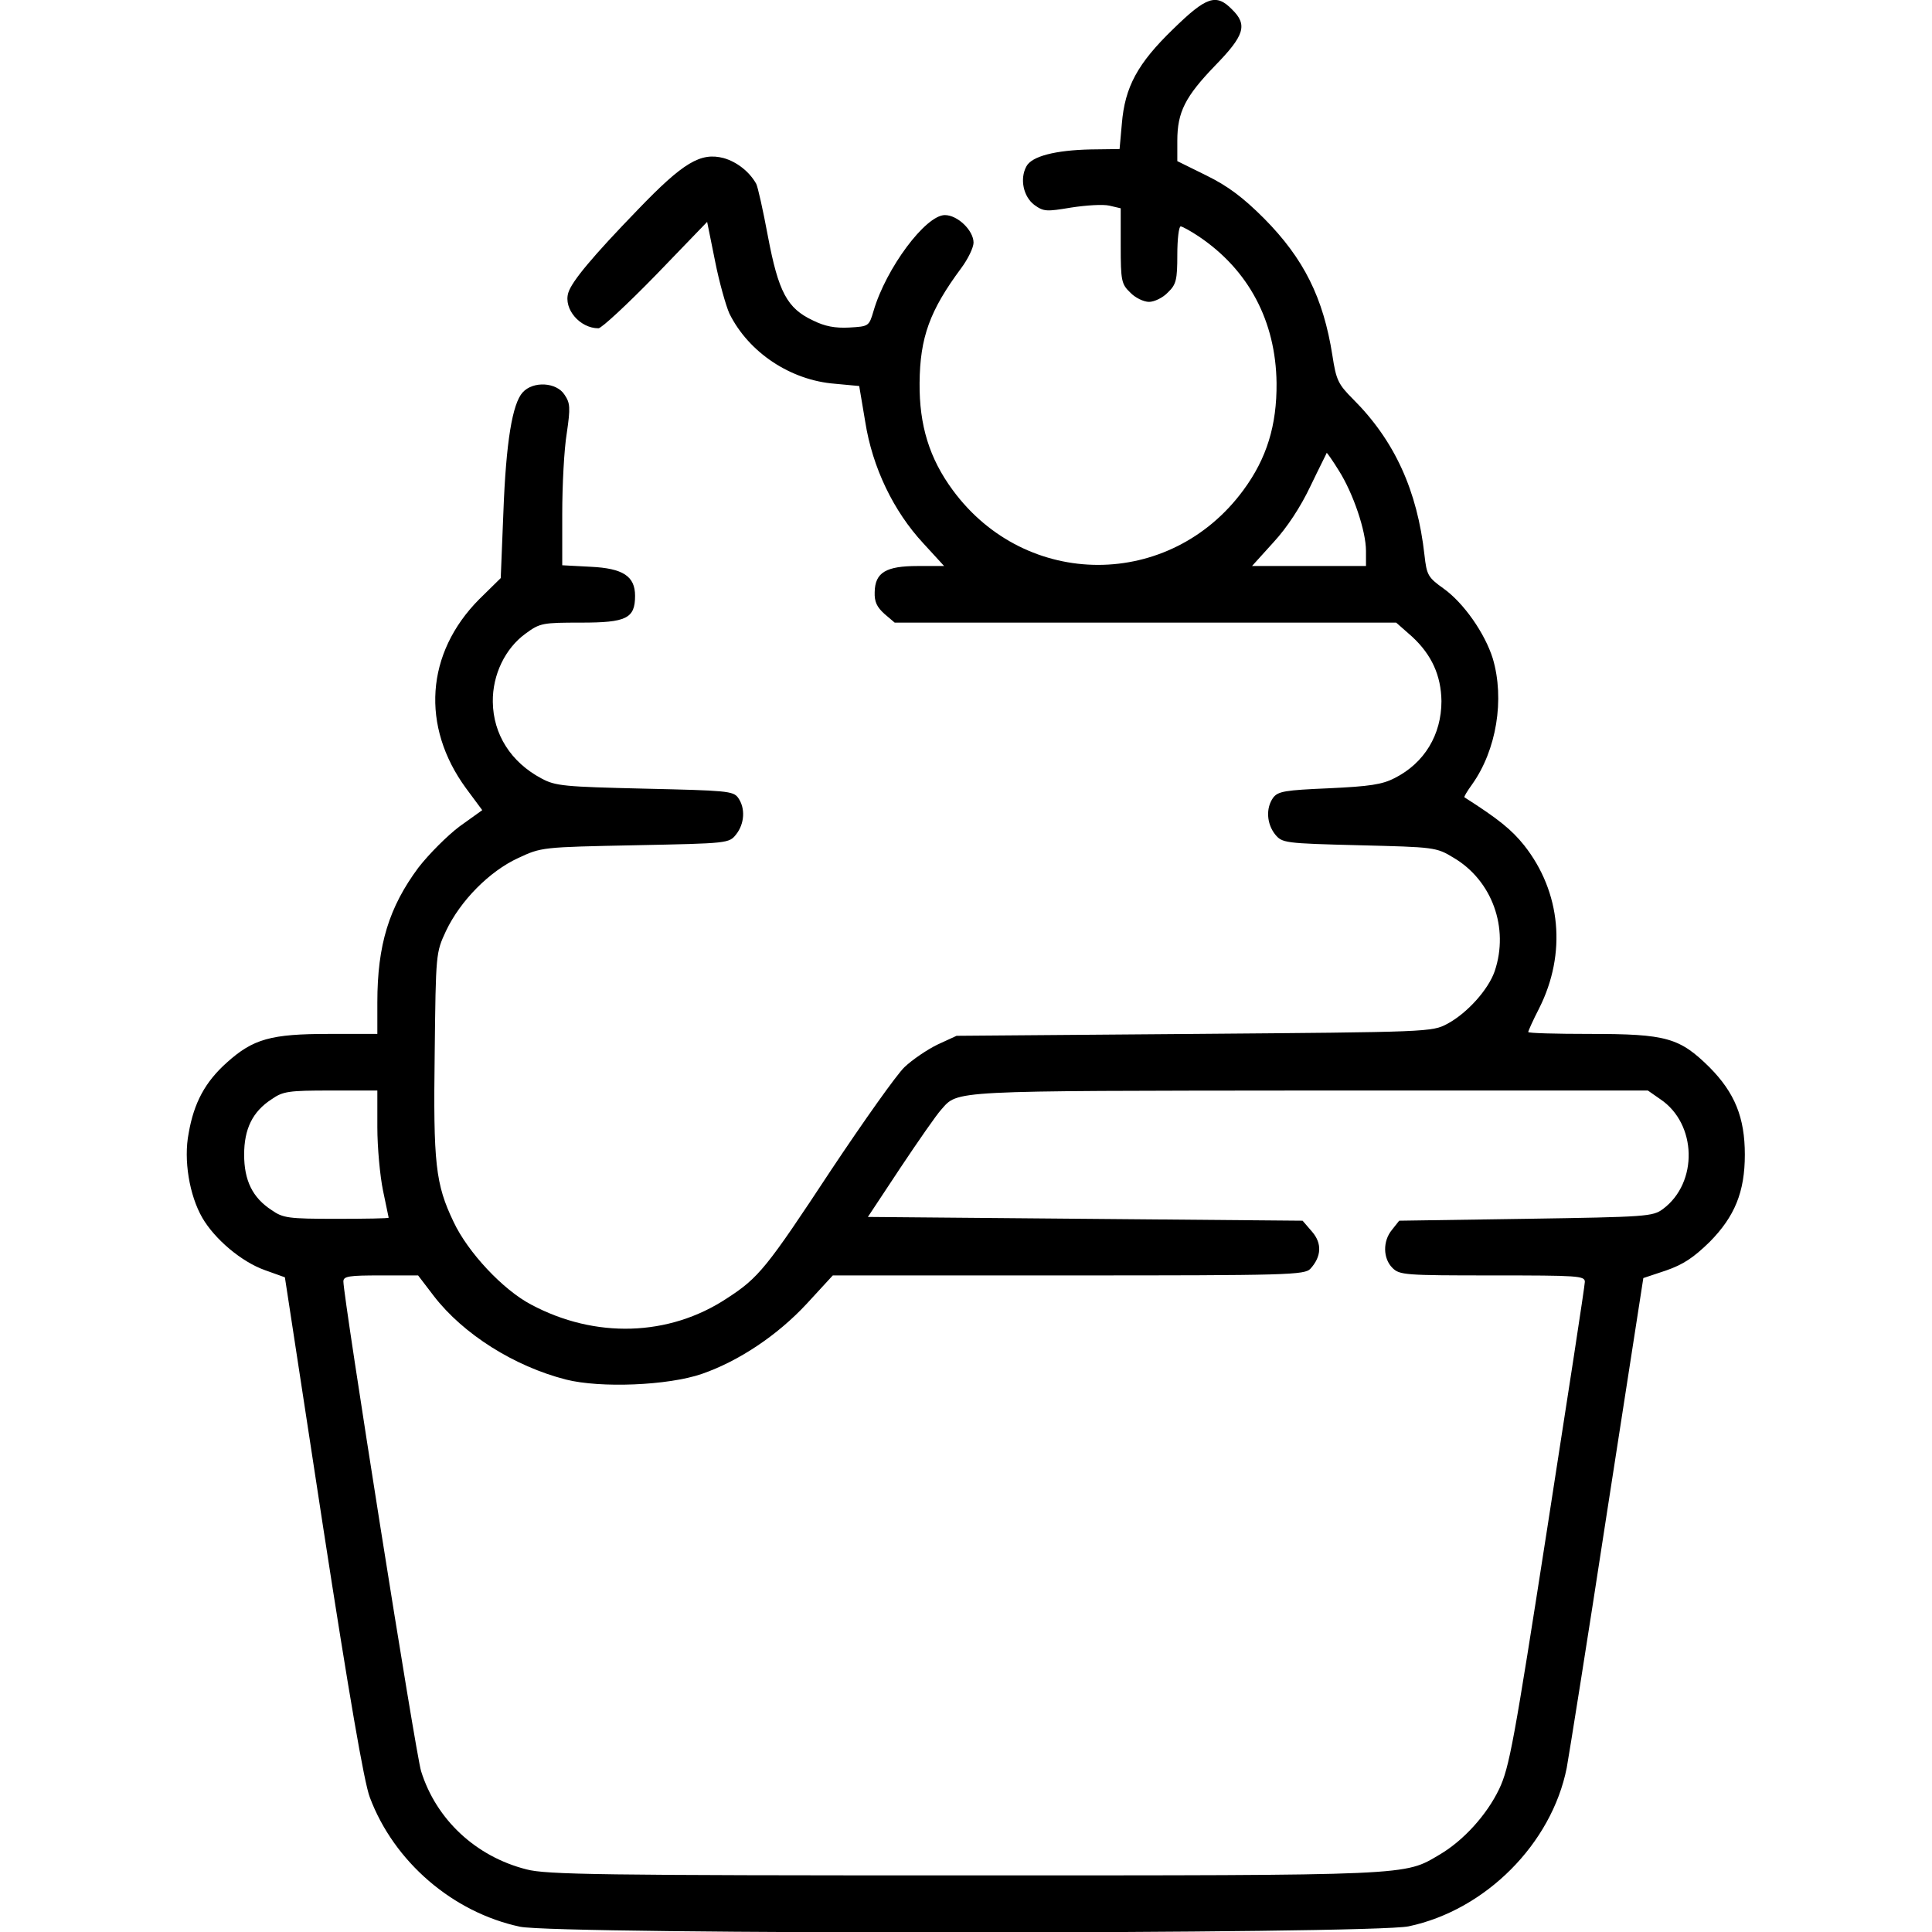 <?xml version="1.0" standalone="no"?>
<!DOCTYPE svg PUBLIC "-//W3C//DTD SVG 20010904//EN"
 "http://www.w3.org/TR/2001/REC-SVG-20010904/DTD/svg10.dtd">
<svg version="1.0" xmlns="http://www.w3.org/2000/svg"
 width="512pt" height="512pt" viewBox="0 0 512 512"
 preserveAspectRatio="xMidYMid meet">

<g transform="translate(0,512) scale(0.1,-0.1)"
fill="#000000" stroke="none">
<path d="M3109 5043 c-94 -91 -128 -153 -136 -251 l-6 -67 -76 -1 c-94 -2
-157 -18 -171 -45 -18 -33 -8 -80 21 -102 25 -18 32 -18 98 -7 39 6 84 9 101
5 l30 -7 0 -99 c0 -93 2 -102 25 -124 13 -14 36 -25 50 -25 14 0 37 11 50 25
22 21 25 33 25 100 0 41 4 75 9 75 4 0 26 -12 47 -26 133 -89 205 -225 207
-389 1 -112 -26 -200 -88 -284 -194 -264 -576 -264 -770 0 -62 84 -89 172 -88
284 1 121 27 192 110 304 18 24 33 55 33 68 0 32 -42 73 -76 73 -51 0 -156
-141 -189 -254 -12 -41 -13 -41 -64 -44 -38 -2 -65 3 -97 19 -68 32 -91 75
-119 223 -13 70 -27 132 -31 139 -18 32 -51 58 -86 68 -61 16 -107 -11 -228
-137 -120 -124 -175 -190 -184 -220 -13 -43 31 -94 80 -94 8 0 76 63 152 141
l136 141 21 -104 c11 -56 29 -119 38 -139 51 -103 162 -177 280 -186 l64 -6
16 -95 c19 -121 75 -237 154 -322 l55 -60 -70 0 c-84 0 -113 -17 -114 -69 -1
-26 6 -40 26 -58 l27 -23 665 0 664 0 42 -37 c52 -48 77 -103 78 -171 0 -89
-45 -164 -124 -204 -33 -17 -66 -22 -174 -27 -117 -5 -135 -8 -148 -25 -20
-28 -17 -69 5 -97 19 -23 24 -24 223 -29 199 -5 204 -5 250 -33 102 -60 148
-186 109 -301 -17 -49 -73 -111 -125 -139 -41 -22 -48 -22 -671 -27 l-630 -5
-50 -23 c-27 -13 -67 -40 -88 -60 -21 -20 -108 -143 -194 -272 -172 -261 -192
-286 -277 -341 -153 -101 -349 -107 -519 -16 -74 39 -167 138 -205 219 -48
100 -54 155 -50 448 3 264 3 265 30 323 38 80 115 158 191 193 62 29 63 29
310 34 247 5 249 5 268 29 22 28 25 69 5 97 -13 18 -32 19 -248 24 -213 5
-236 7 -273 27 -81 43 -128 117 -129 203 -1 72 33 142 87 181 38 28 45 29 147
29 120 0 143 11 143 71 0 52 -32 73 -118 77 l-75 4 0 137 c0 75 5 171 12 213
10 68 9 80 -6 102 -21 33 -83 37 -111 6 -27 -30 -44 -130 -51 -318 l-7 -174
-57 -56 c-142 -143 -155 -337 -35 -501 l43 -58 -60 -43 c-32 -24 -81 -73 -109
-109 -78 -105 -109 -205 -109 -357 l0 -84 -128 0 c-154 0 -201 -13 -271 -76
-57 -51 -87 -106 -101 -187 -14 -71 2 -165 36 -224 33 -57 104 -117 166 -139
l53 -19 101 -660 c69 -447 109 -679 124 -718 64 -171 220 -305 398 -343 100
-21 2255 -20 2355 1 204 43 379 219 419 420 6 33 55 339 107 679 l96 619 60
20 c46 16 73 34 116 76 66 67 93 132 93 231 0 99 -27 164 -93 231 -80 79 -114
89 -318 89 -90 0 -163 2 -163 5 0 3 13 32 29 63 73 145 58 308 -40 432 -33 41
-67 69 -158 127 -2 1 7 16 20 34 65 91 87 226 55 334 -21 67 -77 147 -130 185
-42 30 -45 36 -51 89 -19 171 -79 303 -189 413 -40 40 -45 51 -55 116 -24 153
-76 257 -181 363 -56 56 -96 86 -153 114 l-77 38 0 54 c0 76 21 117 100 199
78 80 87 108 45 149 -42 43 -68 34 -156 -52z m439 -1170 c38 -60 72 -160 72
-213 l0 -40 -151 0 -151 0 57 63 c36 39 72 94 98 149 23 48 43 87 43 88 1 0
16 -21 32 -47z m-2548 -1740 c0 -54 7 -129 15 -168 8 -38 15 -71 15 -72 0 -2
-62 -3 -139 -3 -127 0 -141 2 -171 23 -51 33 -73 79 -73 147 0 68 22 114 73
147 30 21 45 23 156 23 l124 0 0 -97z m3400 74 c97 -65 101 -221 7 -291 -27
-20 -43 -21 -364 -26 l-335 -5 -19 -24 c-25 -30 -24 -76 1 -101 19 -19 33 -20
265 -20 227 0 245 -1 245 -17 0 -10 -45 -302 -99 -649 -89 -572 -101 -638
-128 -695 -33 -69 -95 -137 -158 -174 -95 -56 -65 -55 -1260 -55 -963 0 -1108
2 -1160 16 -134 34 -239 132 -279 260 -14 43 -206 1256 -206 1298 0 14 15 16
99 16 l99 0 42 -55 c78 -101 213 -186 350 -221 91 -23 270 -16 360 15 98 34
200 102 278 186 l69 75 625 0 c582 0 626 1 641 18 29 32 31 67 4 98 l-25 29
-576 5 -576 5 86 130 c48 72 96 141 108 154 46 52 16 50 977 51 l896 0 33 -23z"/>
</g>
</svg>
